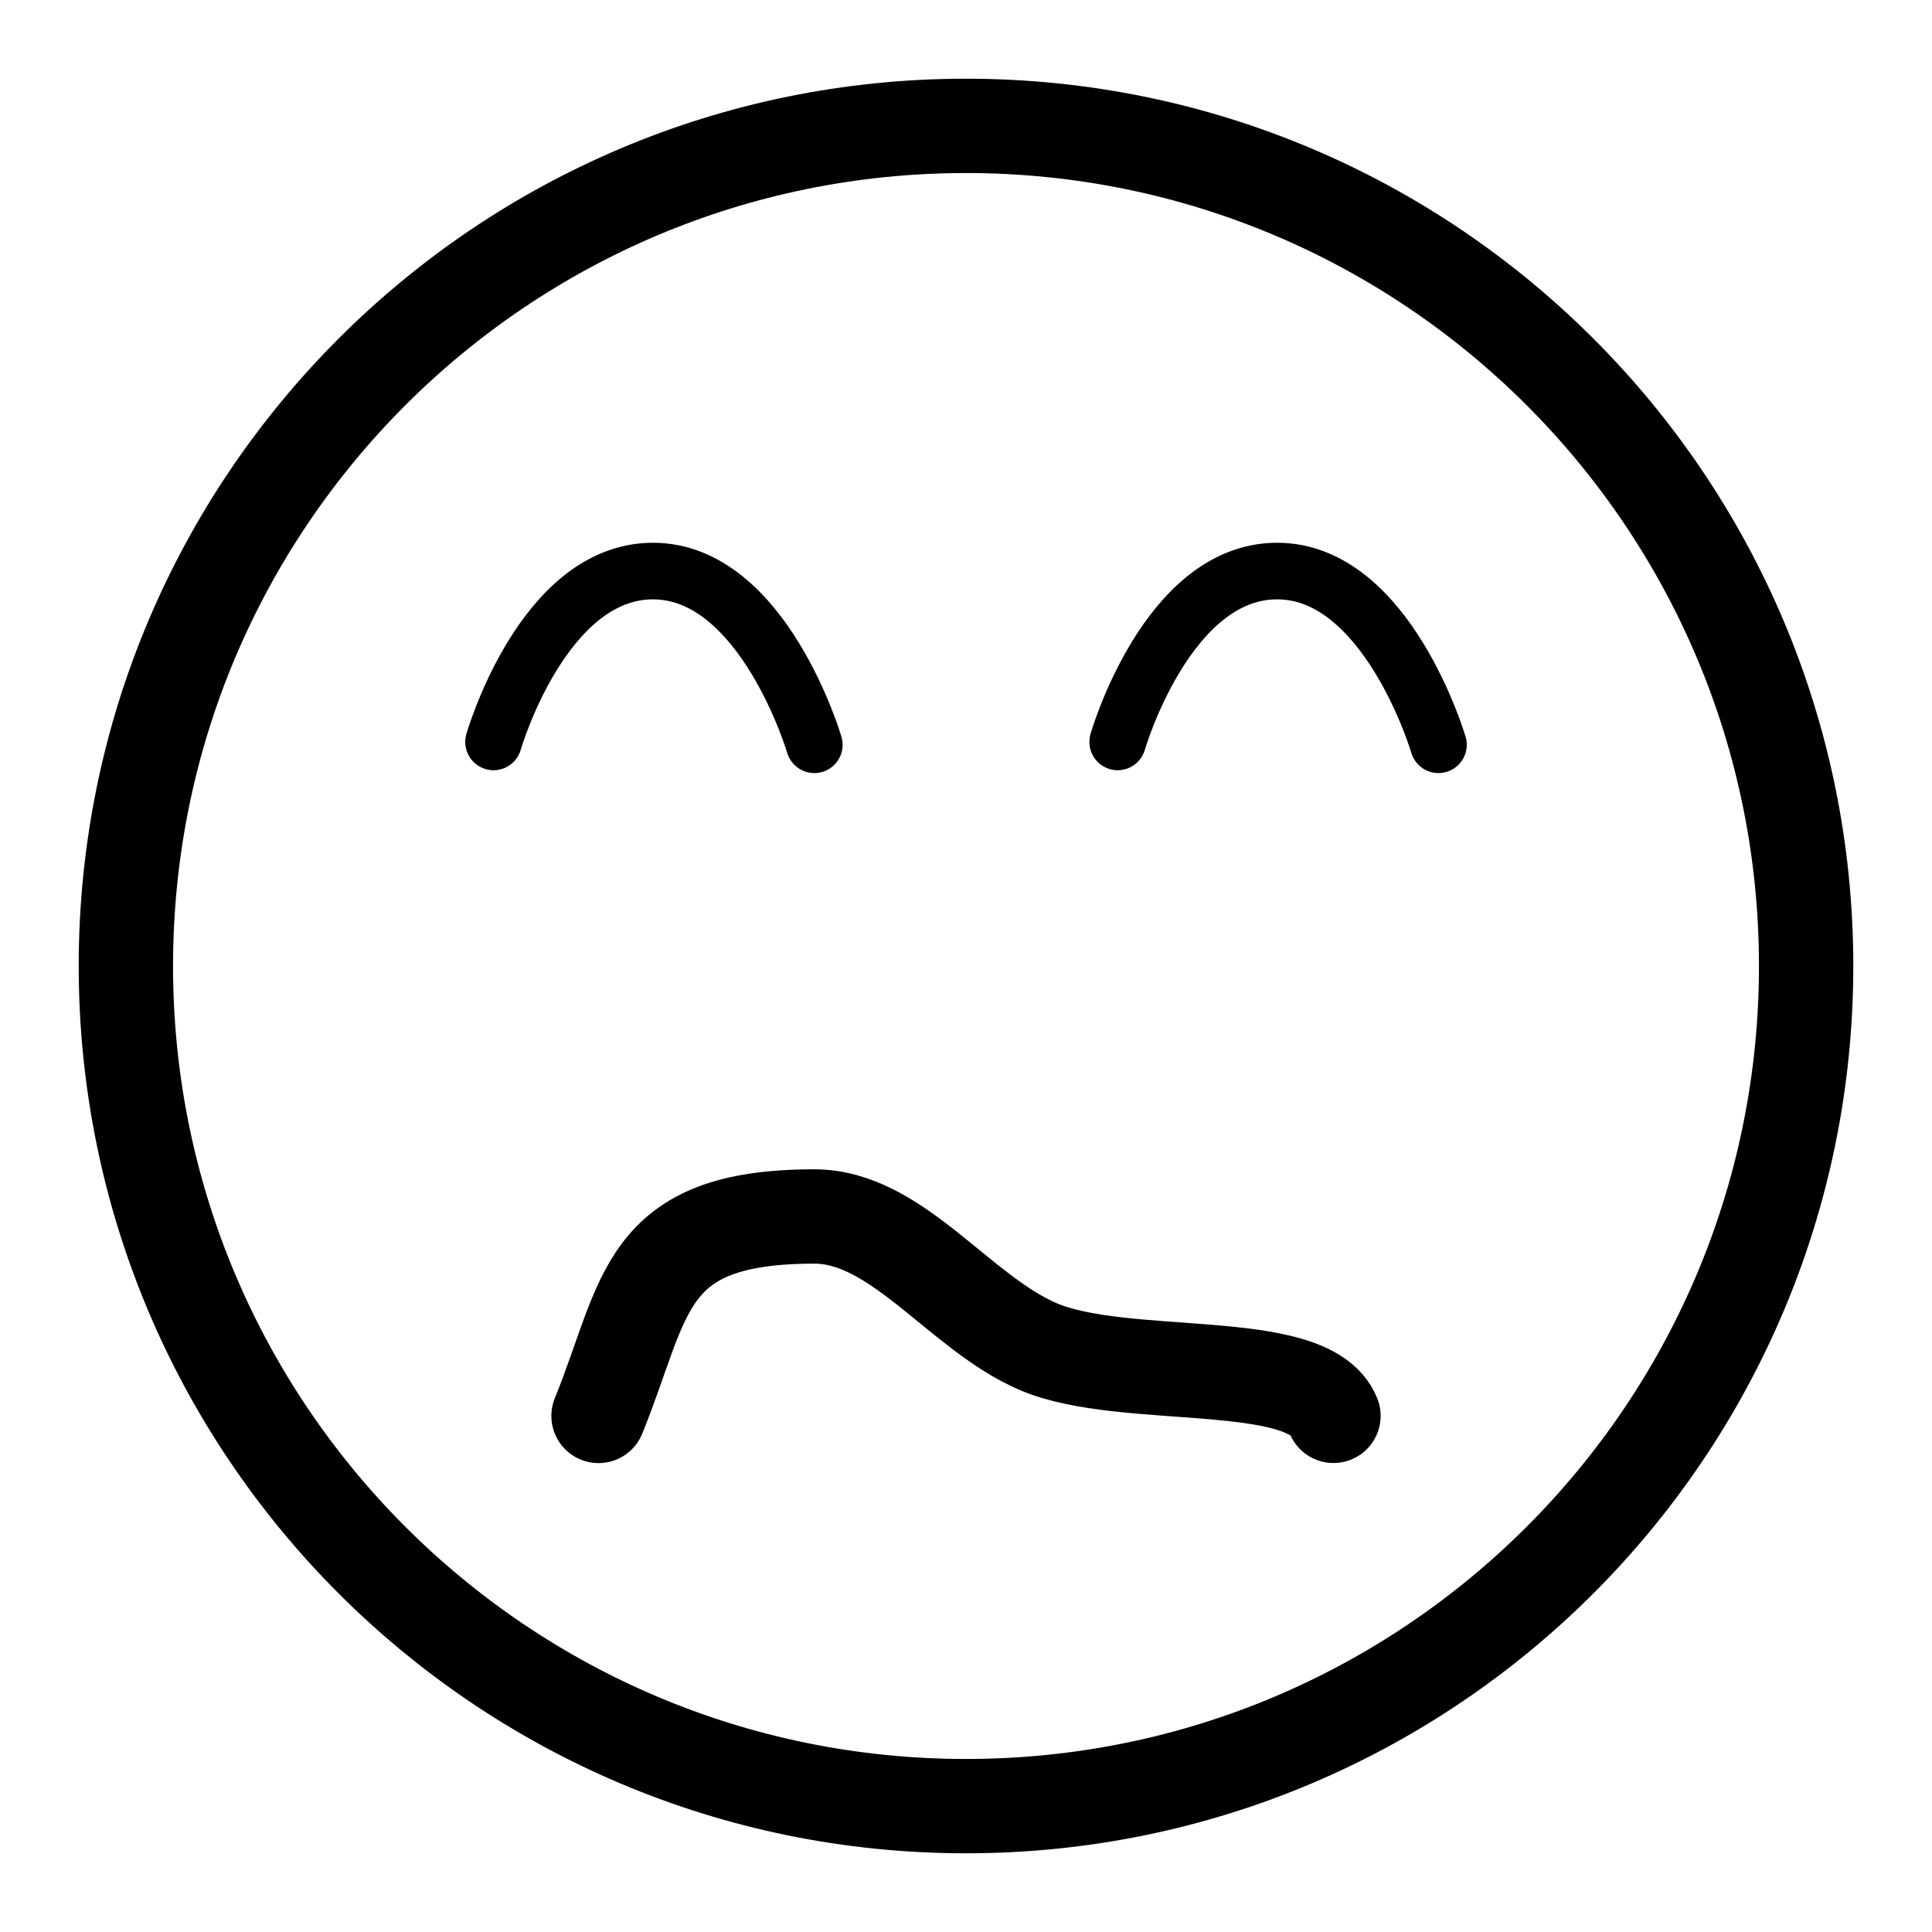 <?xml version="1.0" encoding="UTF-8" standalone="no"?>
<!DOCTYPE svg PUBLIC "-//W3C//DTD SVG 1.1//EN" "http://www.w3.org/Graphics/SVG/1.1/DTD/svg11.dtd">
<!-- Created with Vectornator (http://vectornator.io/) -->
<svg height="100%" stroke-miterlimit="10" style="fill-rule:nonzero;clip-rule:evenodd;stroke-linecap:round;stroke-linejoin:round;" version="1.1" viewBox="0 0 1024 1024" width="100%" xml:space="preserve" xmlns="http://www.w3.org/2000/svg" xmlns:vectornator="http://vectornator.io" xmlns:xlink="http://www.w3.org/1999/xlink">
<defs/>
<g id="Layer-1" vectornator:layerName="Layer 1">
<path d="M66.715 512C66.715 266.076 266.076 66.715 512 66.715C757.924 66.715 957.285 266.076 957.285 512C957.285 757.924 757.924 957.285 512 957.285C266.076 957.285 66.715 757.924 66.715 512Z" fill="none" opacity="1" stroke="#000000" stroke-linecap="butt" stroke-linejoin="miter" stroke-width="50"/>
<path d="M261.585 393.236C261.585 393.236 287.68 302.671 346.081 302.671C404.482 302.671 431.609 394.746 431.609 394.746" fill="none" opacity="1" stroke="#000000" stroke-linecap="round" stroke-linejoin="miter" stroke-width="30"/>
<path d="M592.391 393.236C592.391 393.236 618.486 302.671 676.887 302.671C735.288 302.671 762.415 394.746 762.415 394.746" fill="none" opacity="1" stroke="#000000" stroke-linecap="round" stroke-linejoin="miter" stroke-width="30"/>
<path d="M706.766 750.427C693.427 717.682 596.054 733.233 550.477 713.815C508.438 695.905 475.569 644.754 431.609 644.754C339.97 644.754 342.859 687.499 317.234 750.469" fill="none" opacity="1" stroke="#000000" stroke-linecap="round" stroke-linejoin="miter" stroke-width="50"/>
</g>
</svg>
